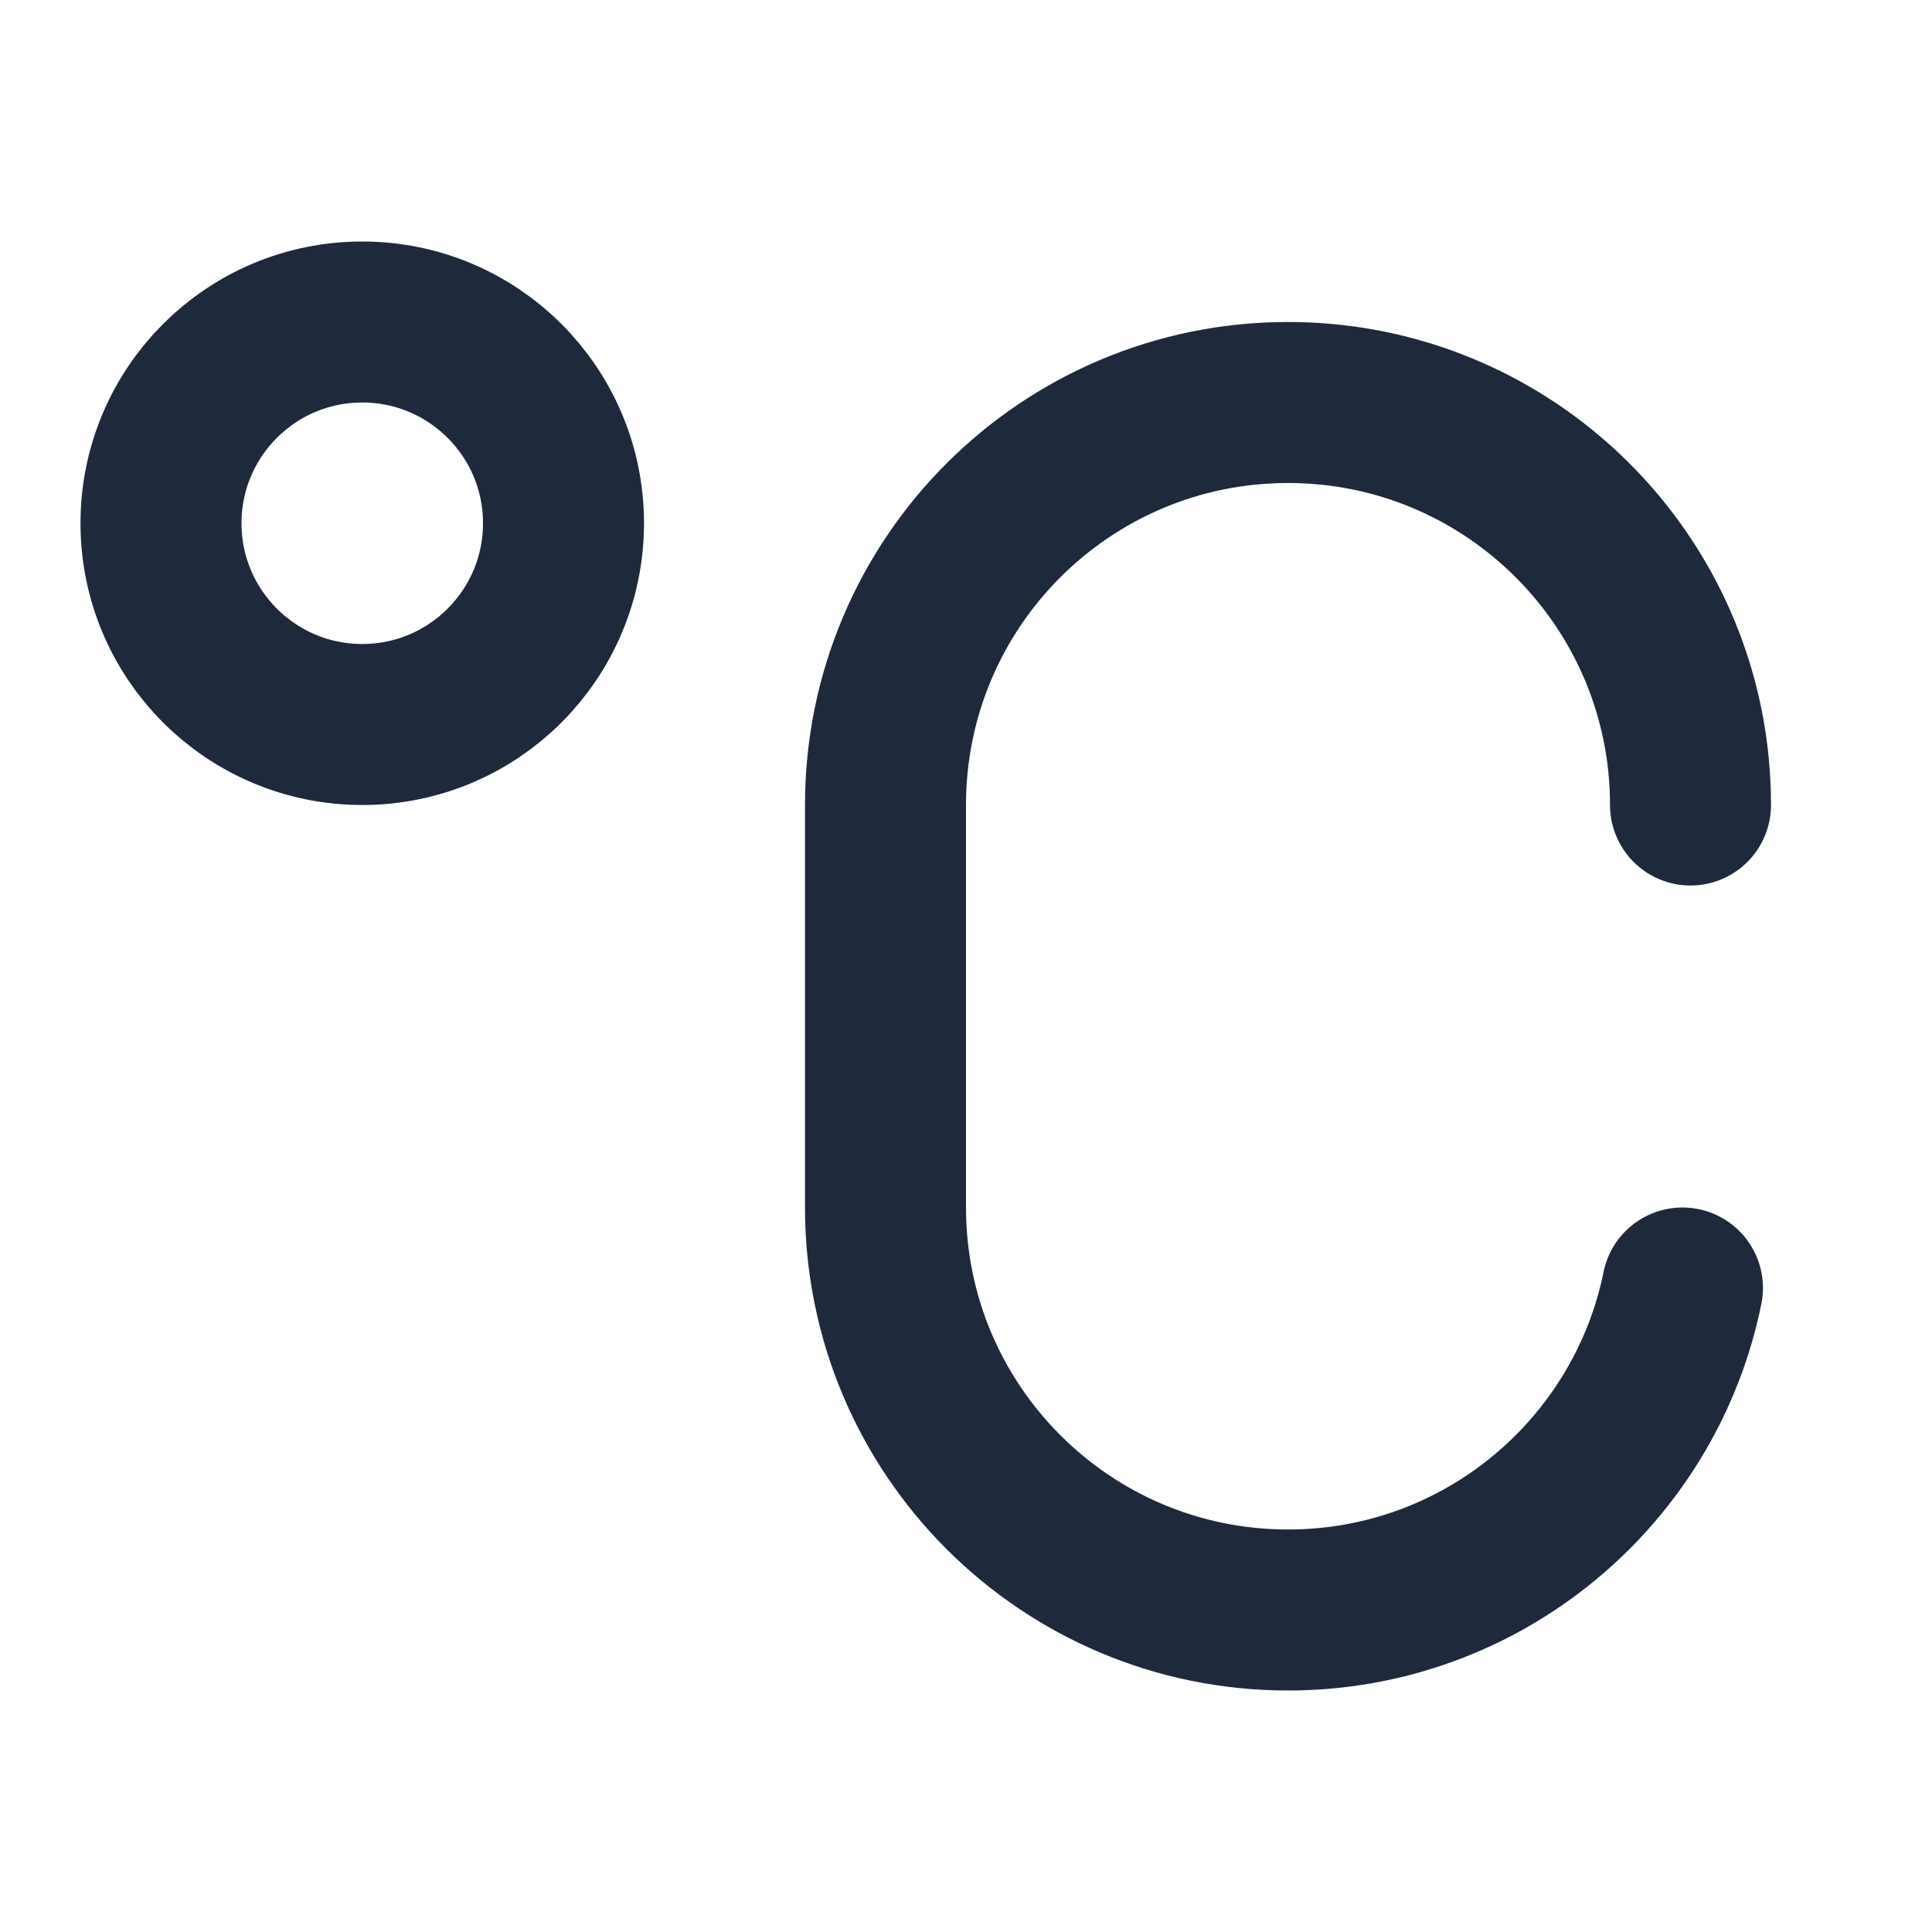 <svg width="24" height="24" viewBox="0 0 24 24" fill="none" xmlns="http://www.w3.org/2000/svg">
<circle cx="4.5" cy="6.5" r="2.5" stroke="#1E293B" stroke-width="2" stroke-linecap="round" stroke-linejoin="round"/>
<path d="M20.9 16C20.437 18.282 18.419 20 16 20C13.239 20 11 17.761 11 15V10C11 7.239 13.239 5 16 5C18.419 5 20.437 6.718 20.9 9C20.966 9.323 21 9.658 21 10" stroke="#1E293B" stroke-width="2" stroke-linecap="round" stroke-linejoin="round"/>
</svg>
